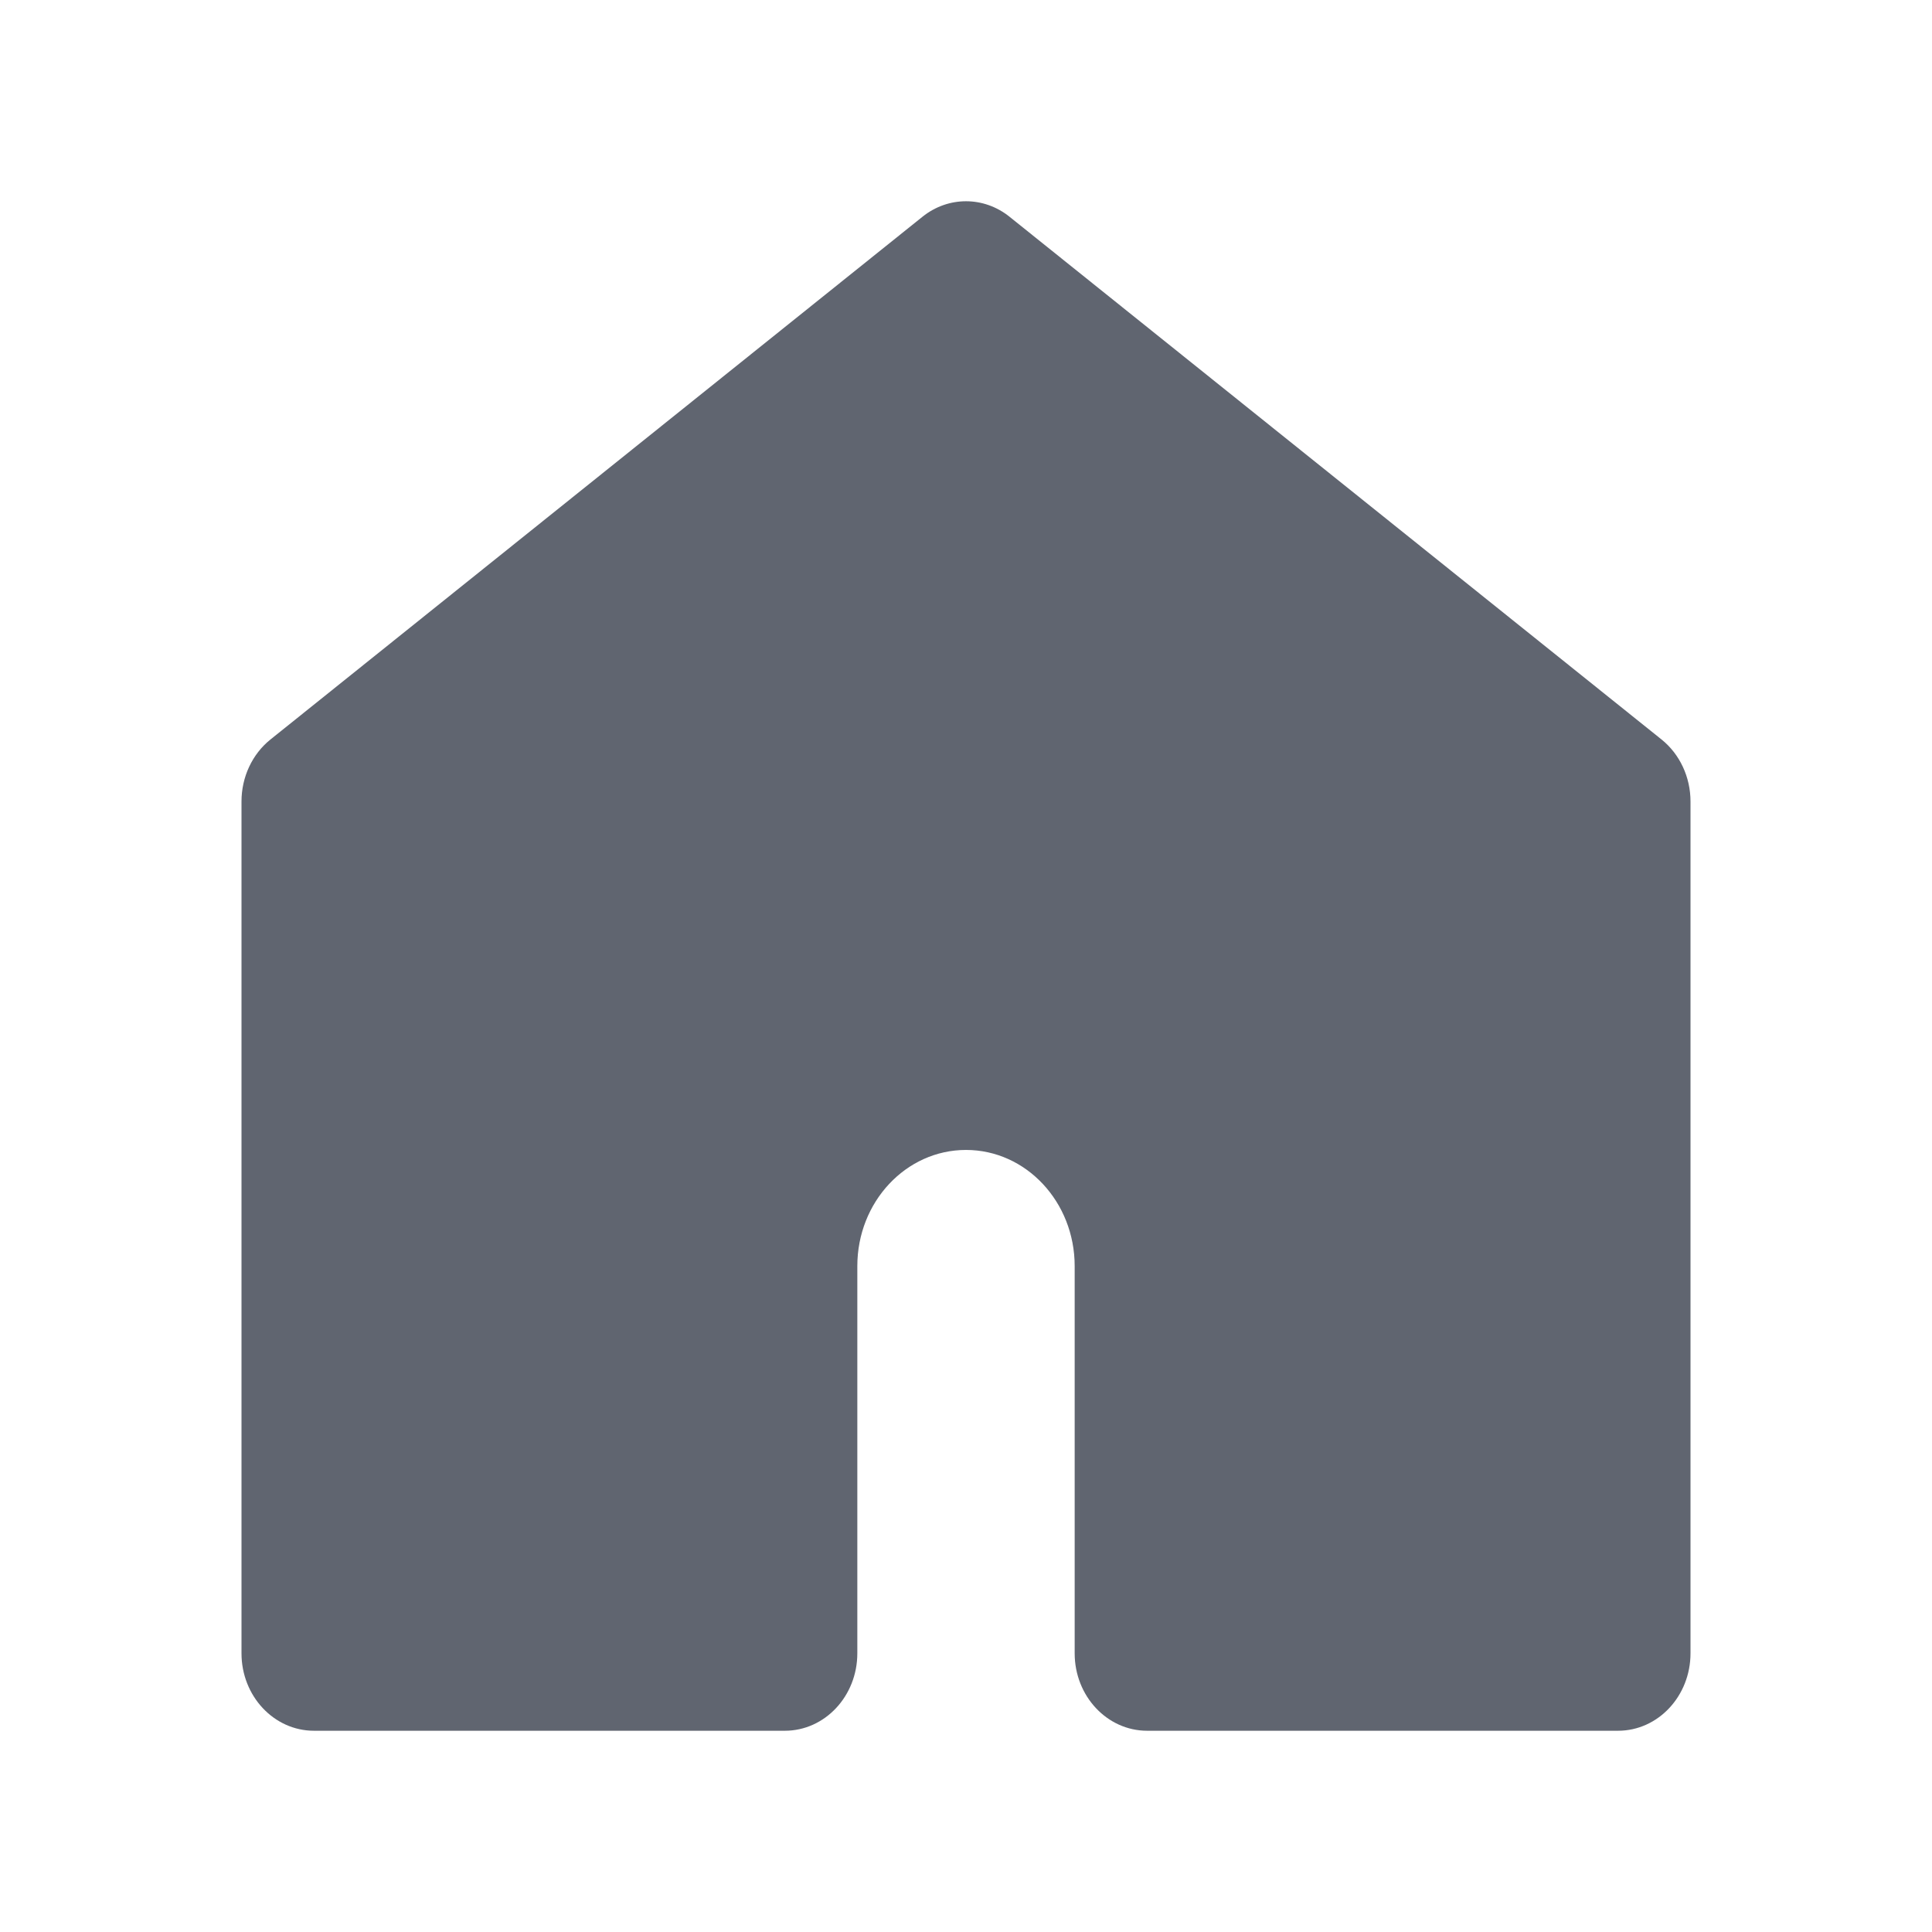 <svg width="24" height="24" viewBox="0 0 24 24" fill="none" xmlns="http://www.w3.org/2000/svg">
  <path
    d="M3 9.956C3 9.653 3.133 9.368 3.36 9.186L11.46 2.692C11.78 2.436 12.22 2.436 12.54 2.692L20.64 9.186C20.867 9.368 21 9.653 21 9.956V20.538C21 21.069 20.597 21.5 20.1 21.5H14.25C13.753 21.5 13.35 21.069 13.35 20.538V15.728C13.35 14.931 12.746 14.285 12 14.285C11.254 14.285 10.65 14.931 10.65 15.728V20.538C10.65 21.069 10.247 21.5 9.75 21.5H3.9C3.403 21.5 3 21.069 3 20.538V9.956Z"
    fill="#606570" />
</svg>
  